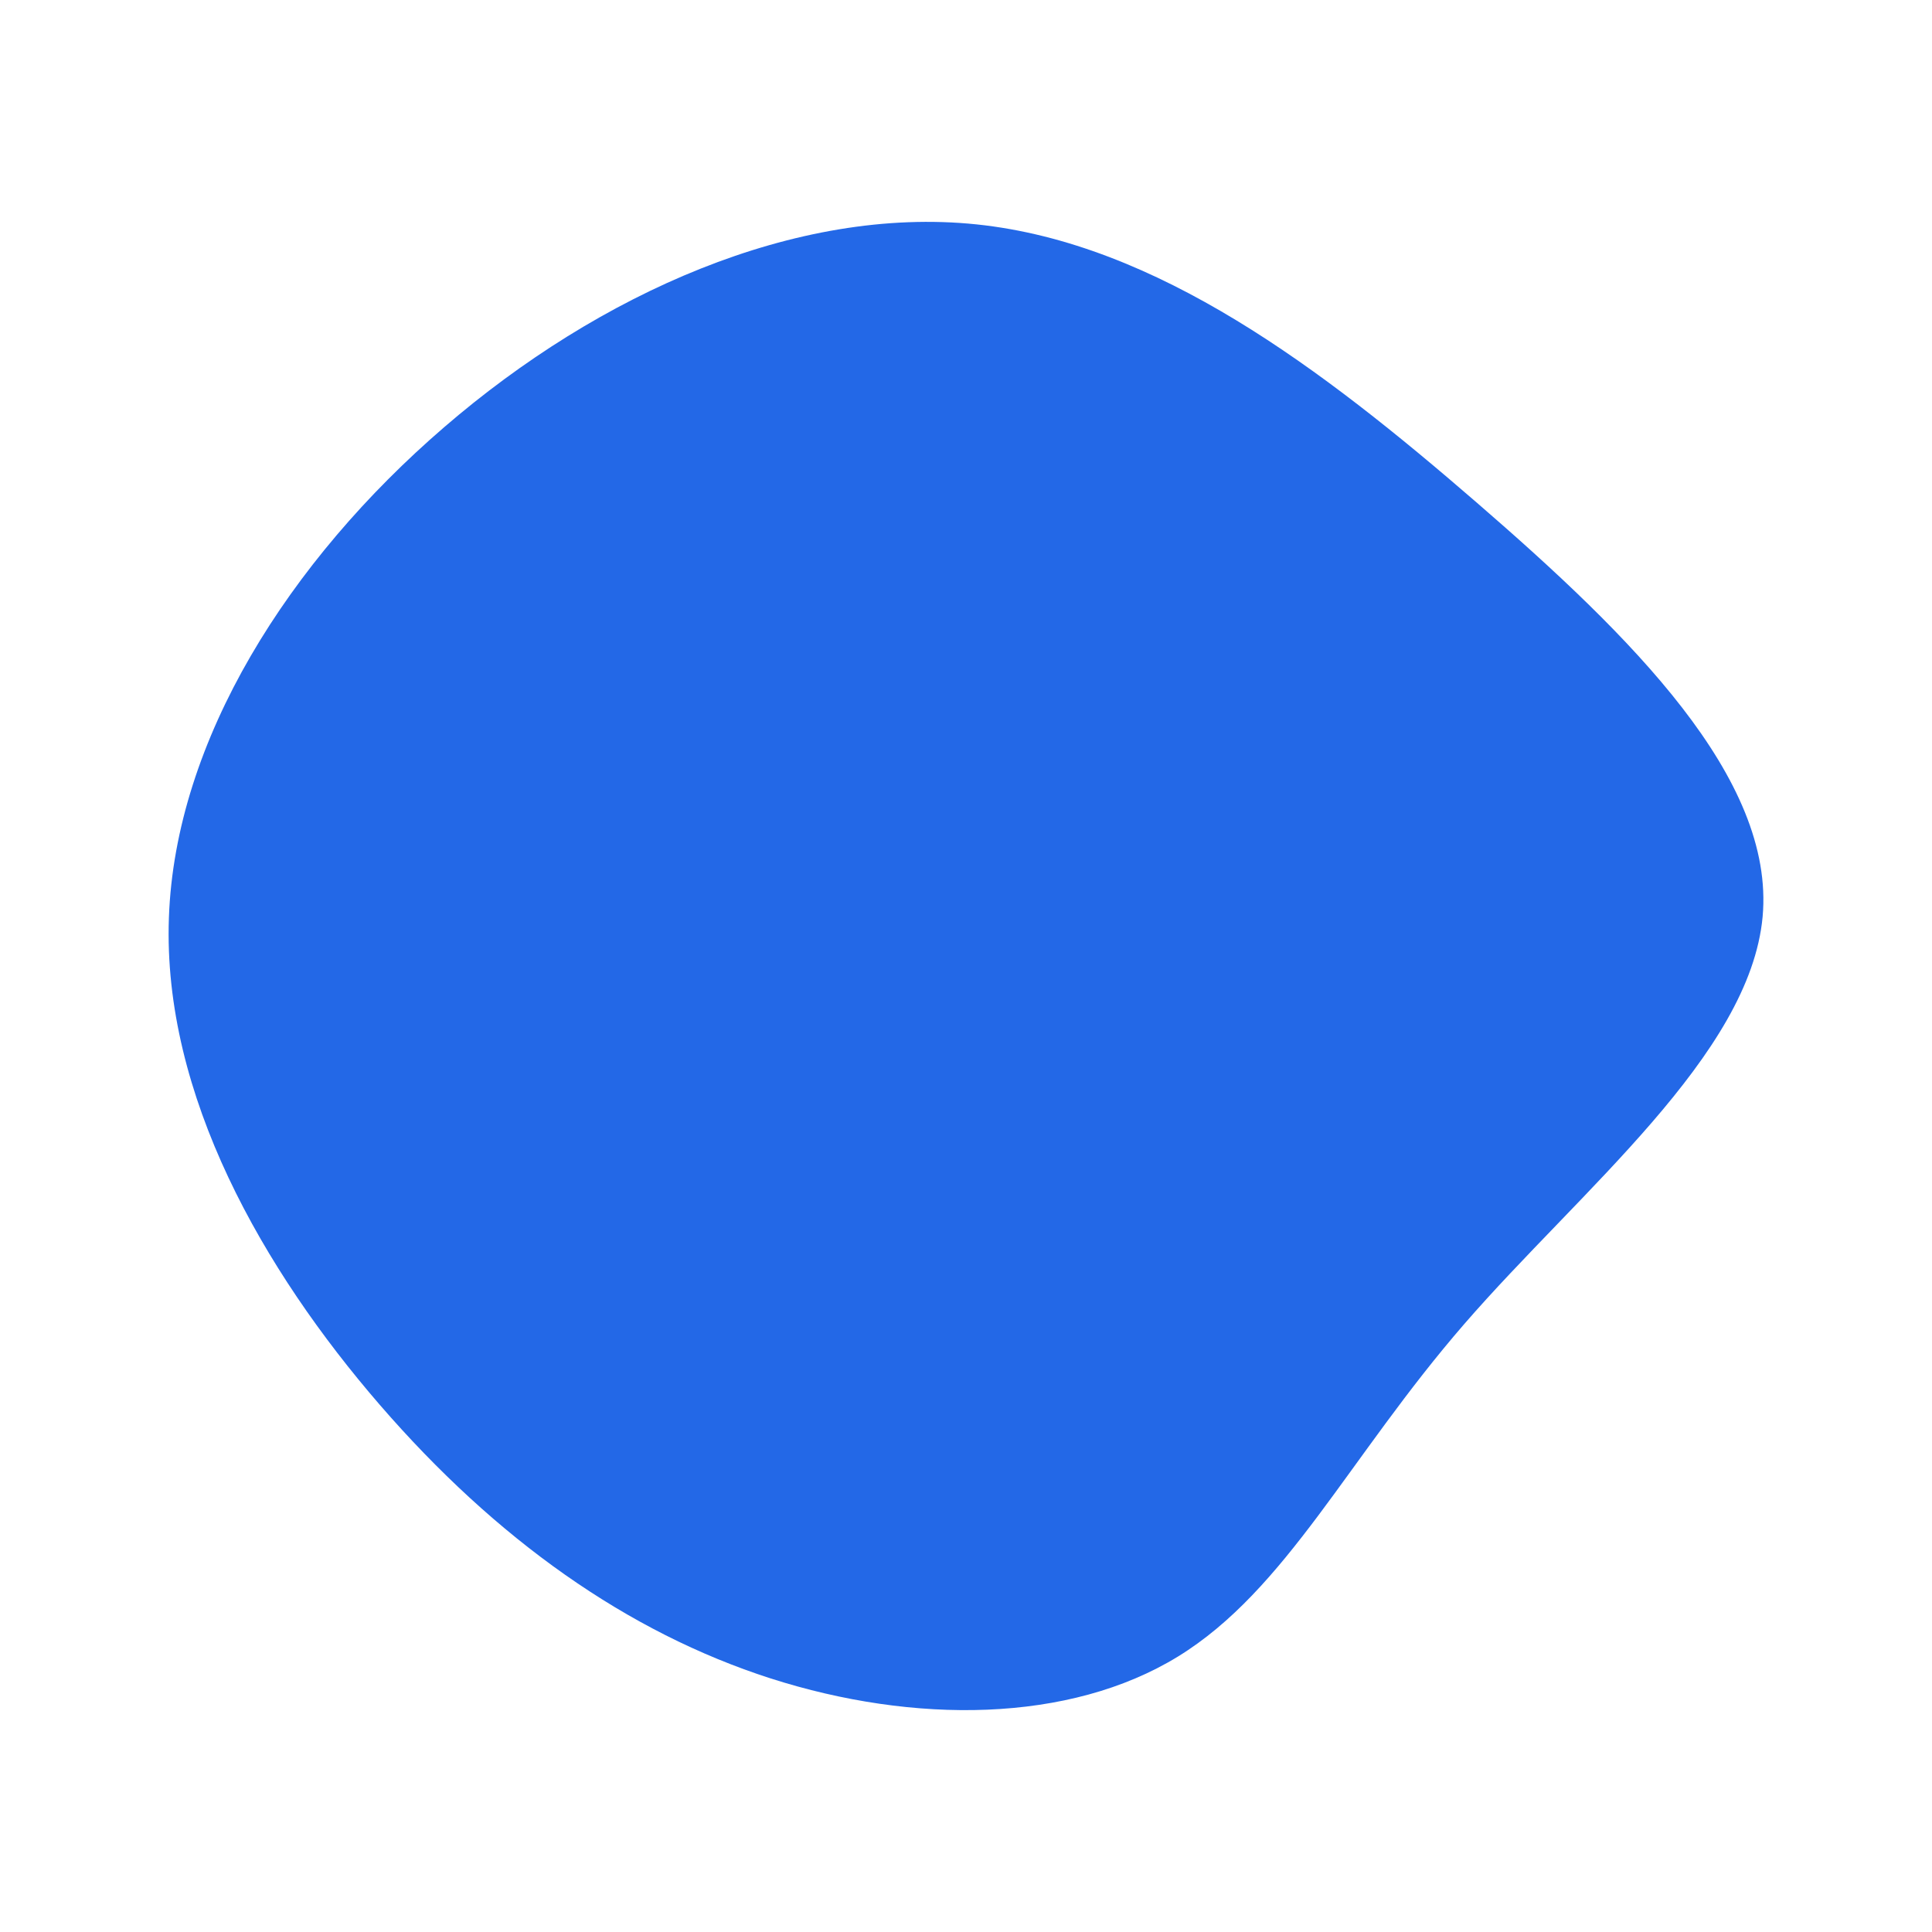 <svg id="visual" viewBox="0 0 1024 1024" width="1024" height="1024 " xmlns="http://www.w3.org/2000/svg" xmlns:xlink="http://www.w3.org/1999/xlink" version="1.1">
  <g transform="translate(525.922 574.42)">
    <path d="M256.7 -308.1C338.6 -237.2 415 -161.9 408.3 -88.5C401.5 -15.1 311.6 56.5 250.2 127.3C188.8 198.1 156 268.2 98.4 303.6C40.8 338.9 -41.5 339.5 -117.4 315.2C-193.4 290.8 -263 241.4 -324.6 170.2C-386.2 99 -439.8 6 -436.4 -88C-433.1 -182.1 -372.7 -277.2 -290.5 -348C-208.3 -418.9 -104.1 -465.4 -8.4 -455.5C87.4 -445.5 174.8 -379 256.7 -308.1" fill="#2368E7"></path>
  </g>
</svg>
